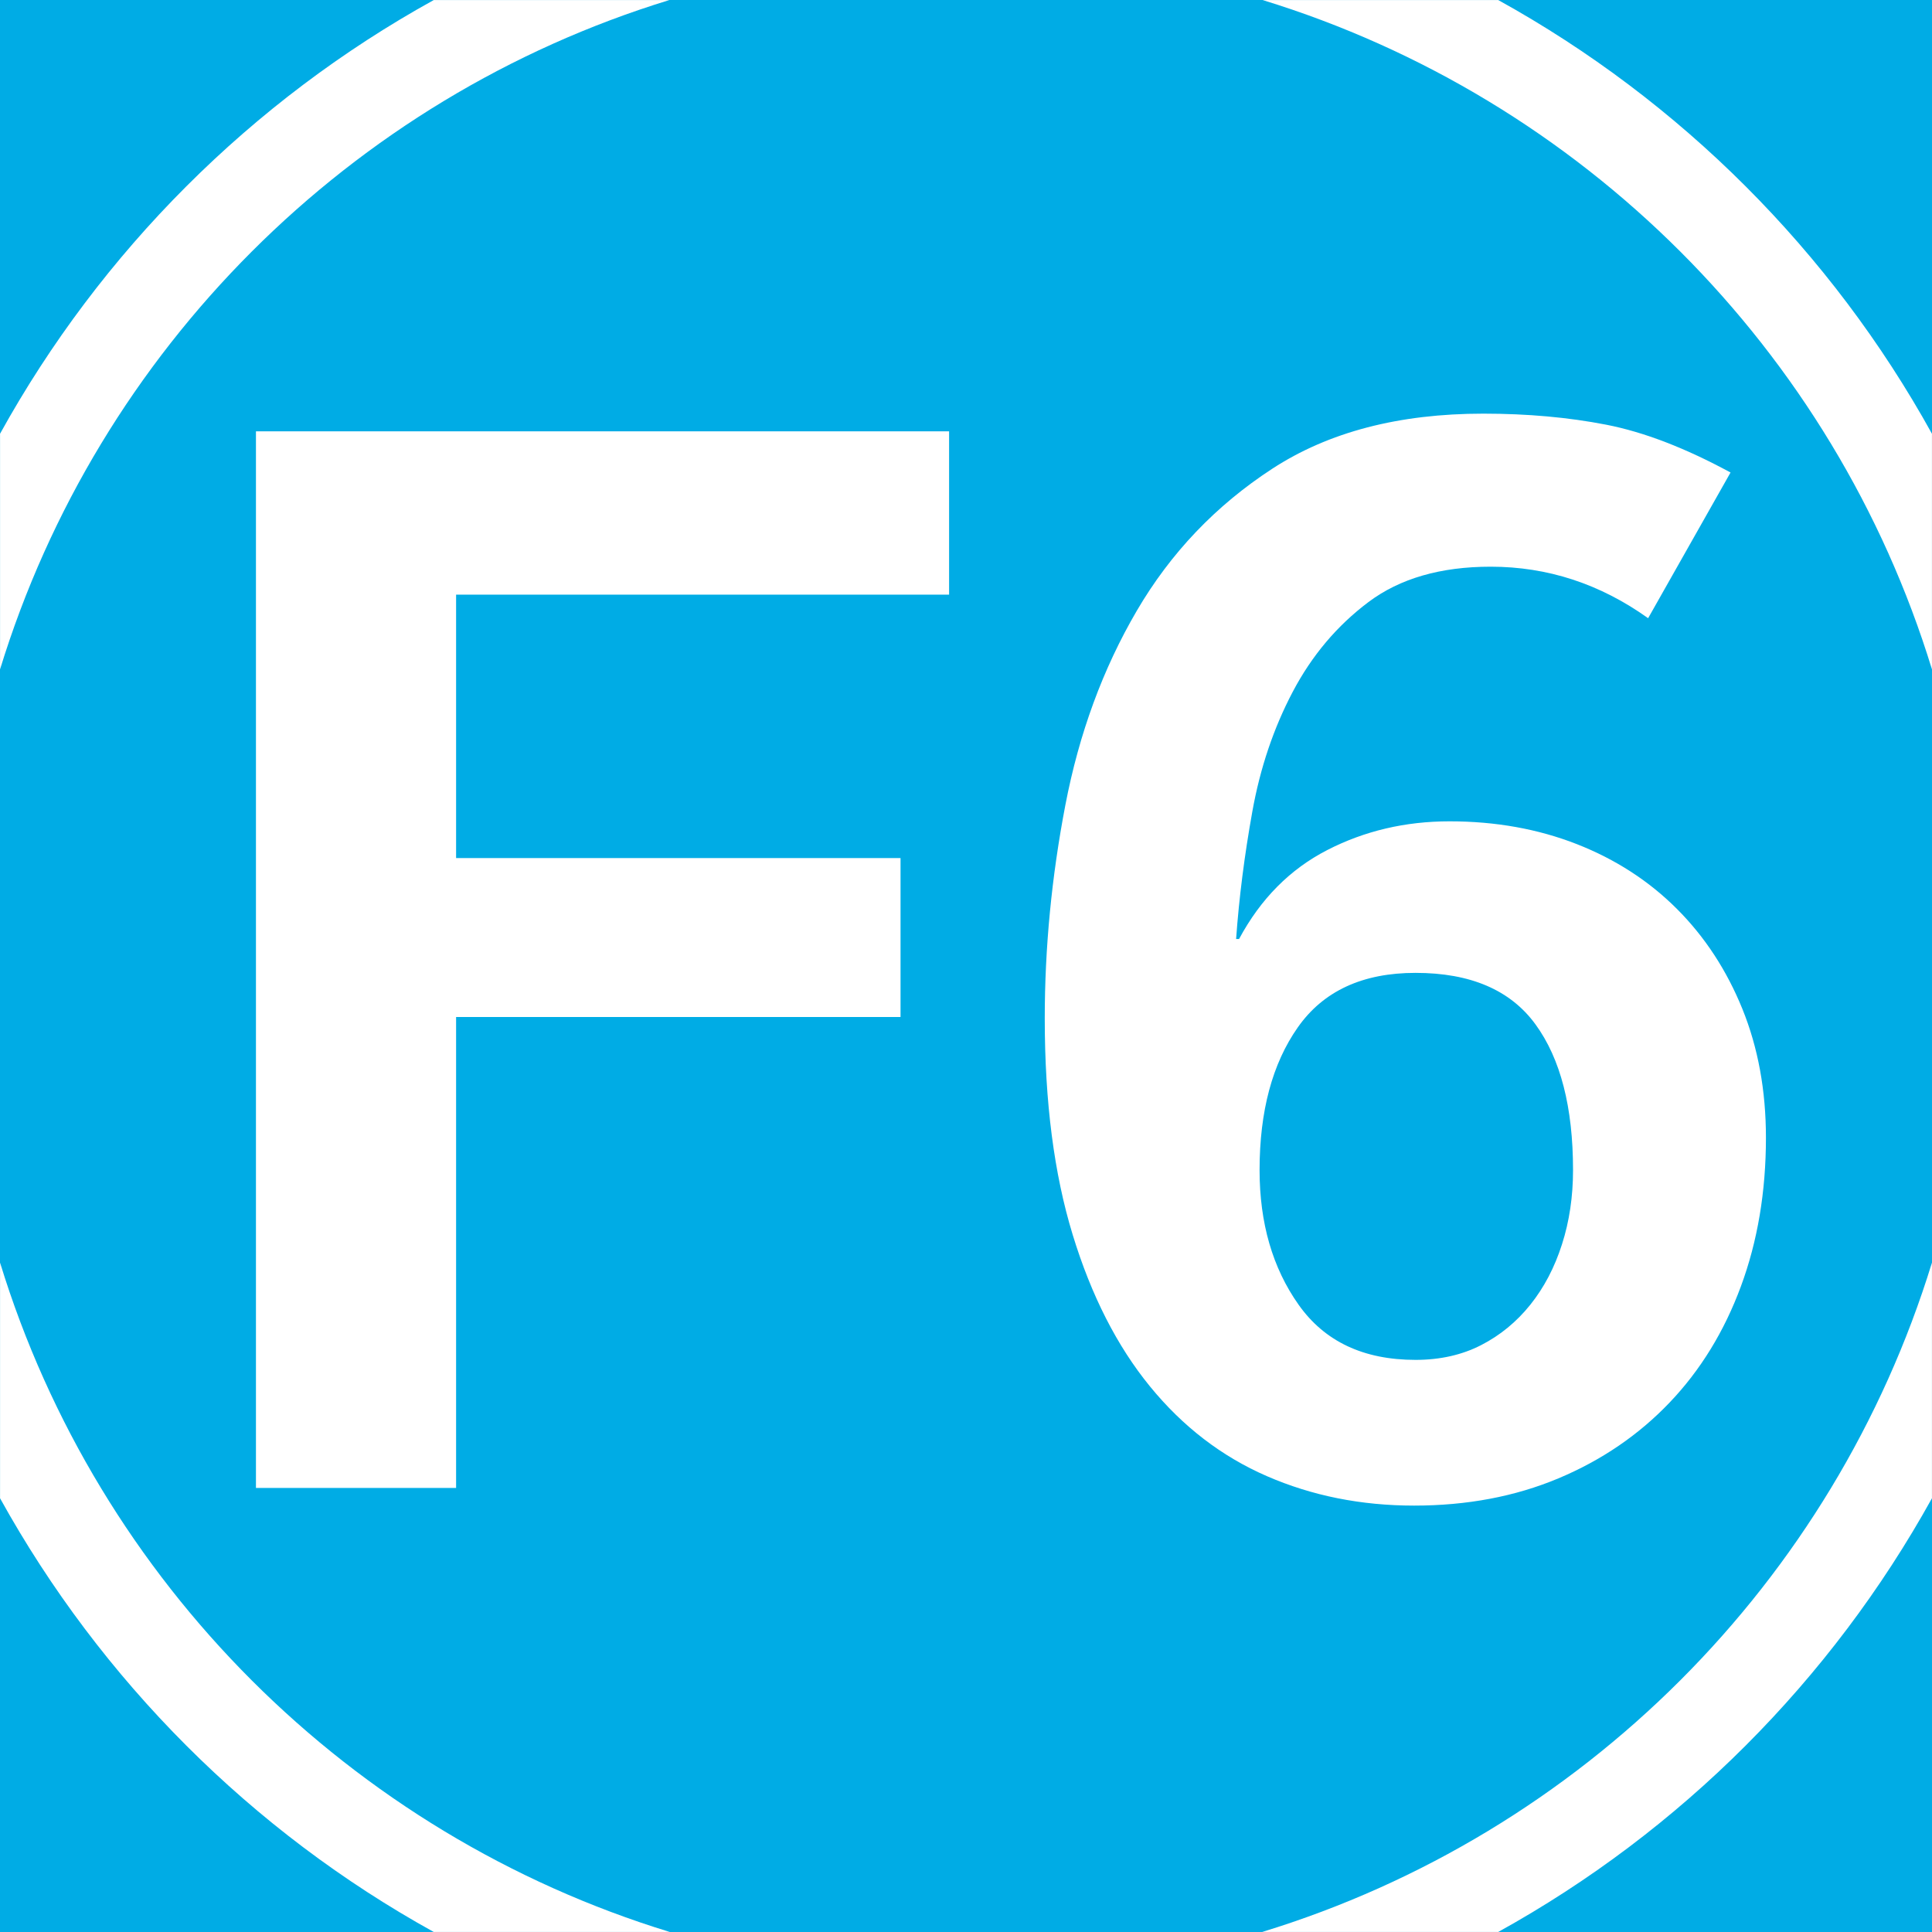 <?xml version="1.0" encoding="utf-8"?>
<!-- Generator: Adobe Illustrator 27.6.1, SVG Export Plug-In . SVG Version: 6.00 Build 0)  -->
<svg version="1.1" id="Cartouche" xmlns="http://www.w3.org/2000/svg" xmlns:xlink="http://www.w3.org/1999/xlink" x="0px" y="0px"
	 viewBox="0 0 512 512" style="enable-background:new 0 0 512 512;" xml:space="preserve">
<style type="text/css">
	.st0{fill:#00ACE5;}
	.st1{fill:#FFFFFF;}
</style>
<rect class="st0" width="512" height="512"/>
<g>
	<path class="st1" d="M120.87,157.59v69.81h117.78v42.12H120.87v124.8H67.83V114.3h183.69v43.29H120.87z"/>
	<path class="st1" d="M374.75,399c-14.04,0-27.04-2.6-39-7.8c-11.96-5.2-22.3-13.13-31-23.79c-8.71-10.66-15.54-24.05-20.47-40.17
		c-4.94-16.12-7.41-35.23-7.41-57.33c0-18.72,1.82-37.57,5.46-56.55c3.64-18.98,9.95-36.14,18.92-51.48
		c8.97-15.34,20.93-27.89,35.88-37.64c14.95-9.75,33.6-14.62,55.96-14.62c11.7,0,22.55,0.98,32.57,2.93
		c10.01,1.95,20.99,6.18,32.95,12.67l-21.84,38.61c-12.74-9.1-26.65-13.65-41.73-13.65c-13.26,0-24.05,3.12-32.37,9.36
		c-8.32,6.24-15.01,14.17-20.08,23.79c-5.07,9.62-8.65,20.22-10.72,31.79c-2.08,11.57-3.51,22.81-4.29,33.73h0.78
		c5.72-10.66,13.52-18.52,23.4-23.59c9.88-5.07,20.67-7.6,32.37-7.6c12.22,0,23.46,2.02,33.74,6.04
		c10.27,4.03,19.11,9.75,26.52,17.16c7.41,7.41,13.19,16.25,17.36,26.52c4.16,10.27,6.24,21.65,6.24,34.12
		c0,14.3-2.21,27.43-6.63,39.39c-4.42,11.96-10.72,22.23-18.91,30.81c-8.19,8.58-18.01,15.28-29.45,20.08
		C401.53,396.59,388.79,399,374.75,399z M416.87,310.08c0-16.64-3.31-29.51-9.95-38.61c-6.63-9.1-17.23-13.65-31.78-13.65
		c-14.04,0-24.44,4.81-31.2,14.43c-6.76,9.62-10.14,22.23-10.14,37.83c0,14.04,3.44,25.93,10.34,35.68
		c6.89,9.75,17.22,14.62,31,14.62c6.5,0,12.28-1.3,17.35-3.9c5.07-2.6,9.42-6.17,13.07-10.73c3.64-4.55,6.43-9.88,8.38-15.99
		C415.9,323.67,416.87,317.1,416.87,310.08z"/>
	<path class="st1" d="M 511.988 397.051 L 511.988 334.609 C 485.996 419.289 419.223 486.059 334.484 511.992 L 397.039 511.992 C 445.324 485.309 485.246 445.336 511.988 397.051 "/>
	<path class="st1" d="M 177.402 0.008 L 114.961 0.008 C 66.668 26.691 26.703 66.664 0.012 114.949 L 0.012 177.391 C 26.004 92.711 92.777 25.941 177.402 0.008 "/>
	<path class="st1" d="M 511.988 177.391 L 511.988 114.949 C 485.297 66.664 445.324 26.691 397.039 0.008 L 334.598 0.008 C 419.277 26 486.051 92.711 511.988 177.391 "/>
	<path class="st1" d="M 0.012 334.609 L 0.012 397.051 C 26.75 445.336 66.668 485.309 114.953 511.992 L 177.508 511.992 C 92.777 486.059 25.996 419.289 0.012 334.609 "/>
</g>
</svg>
